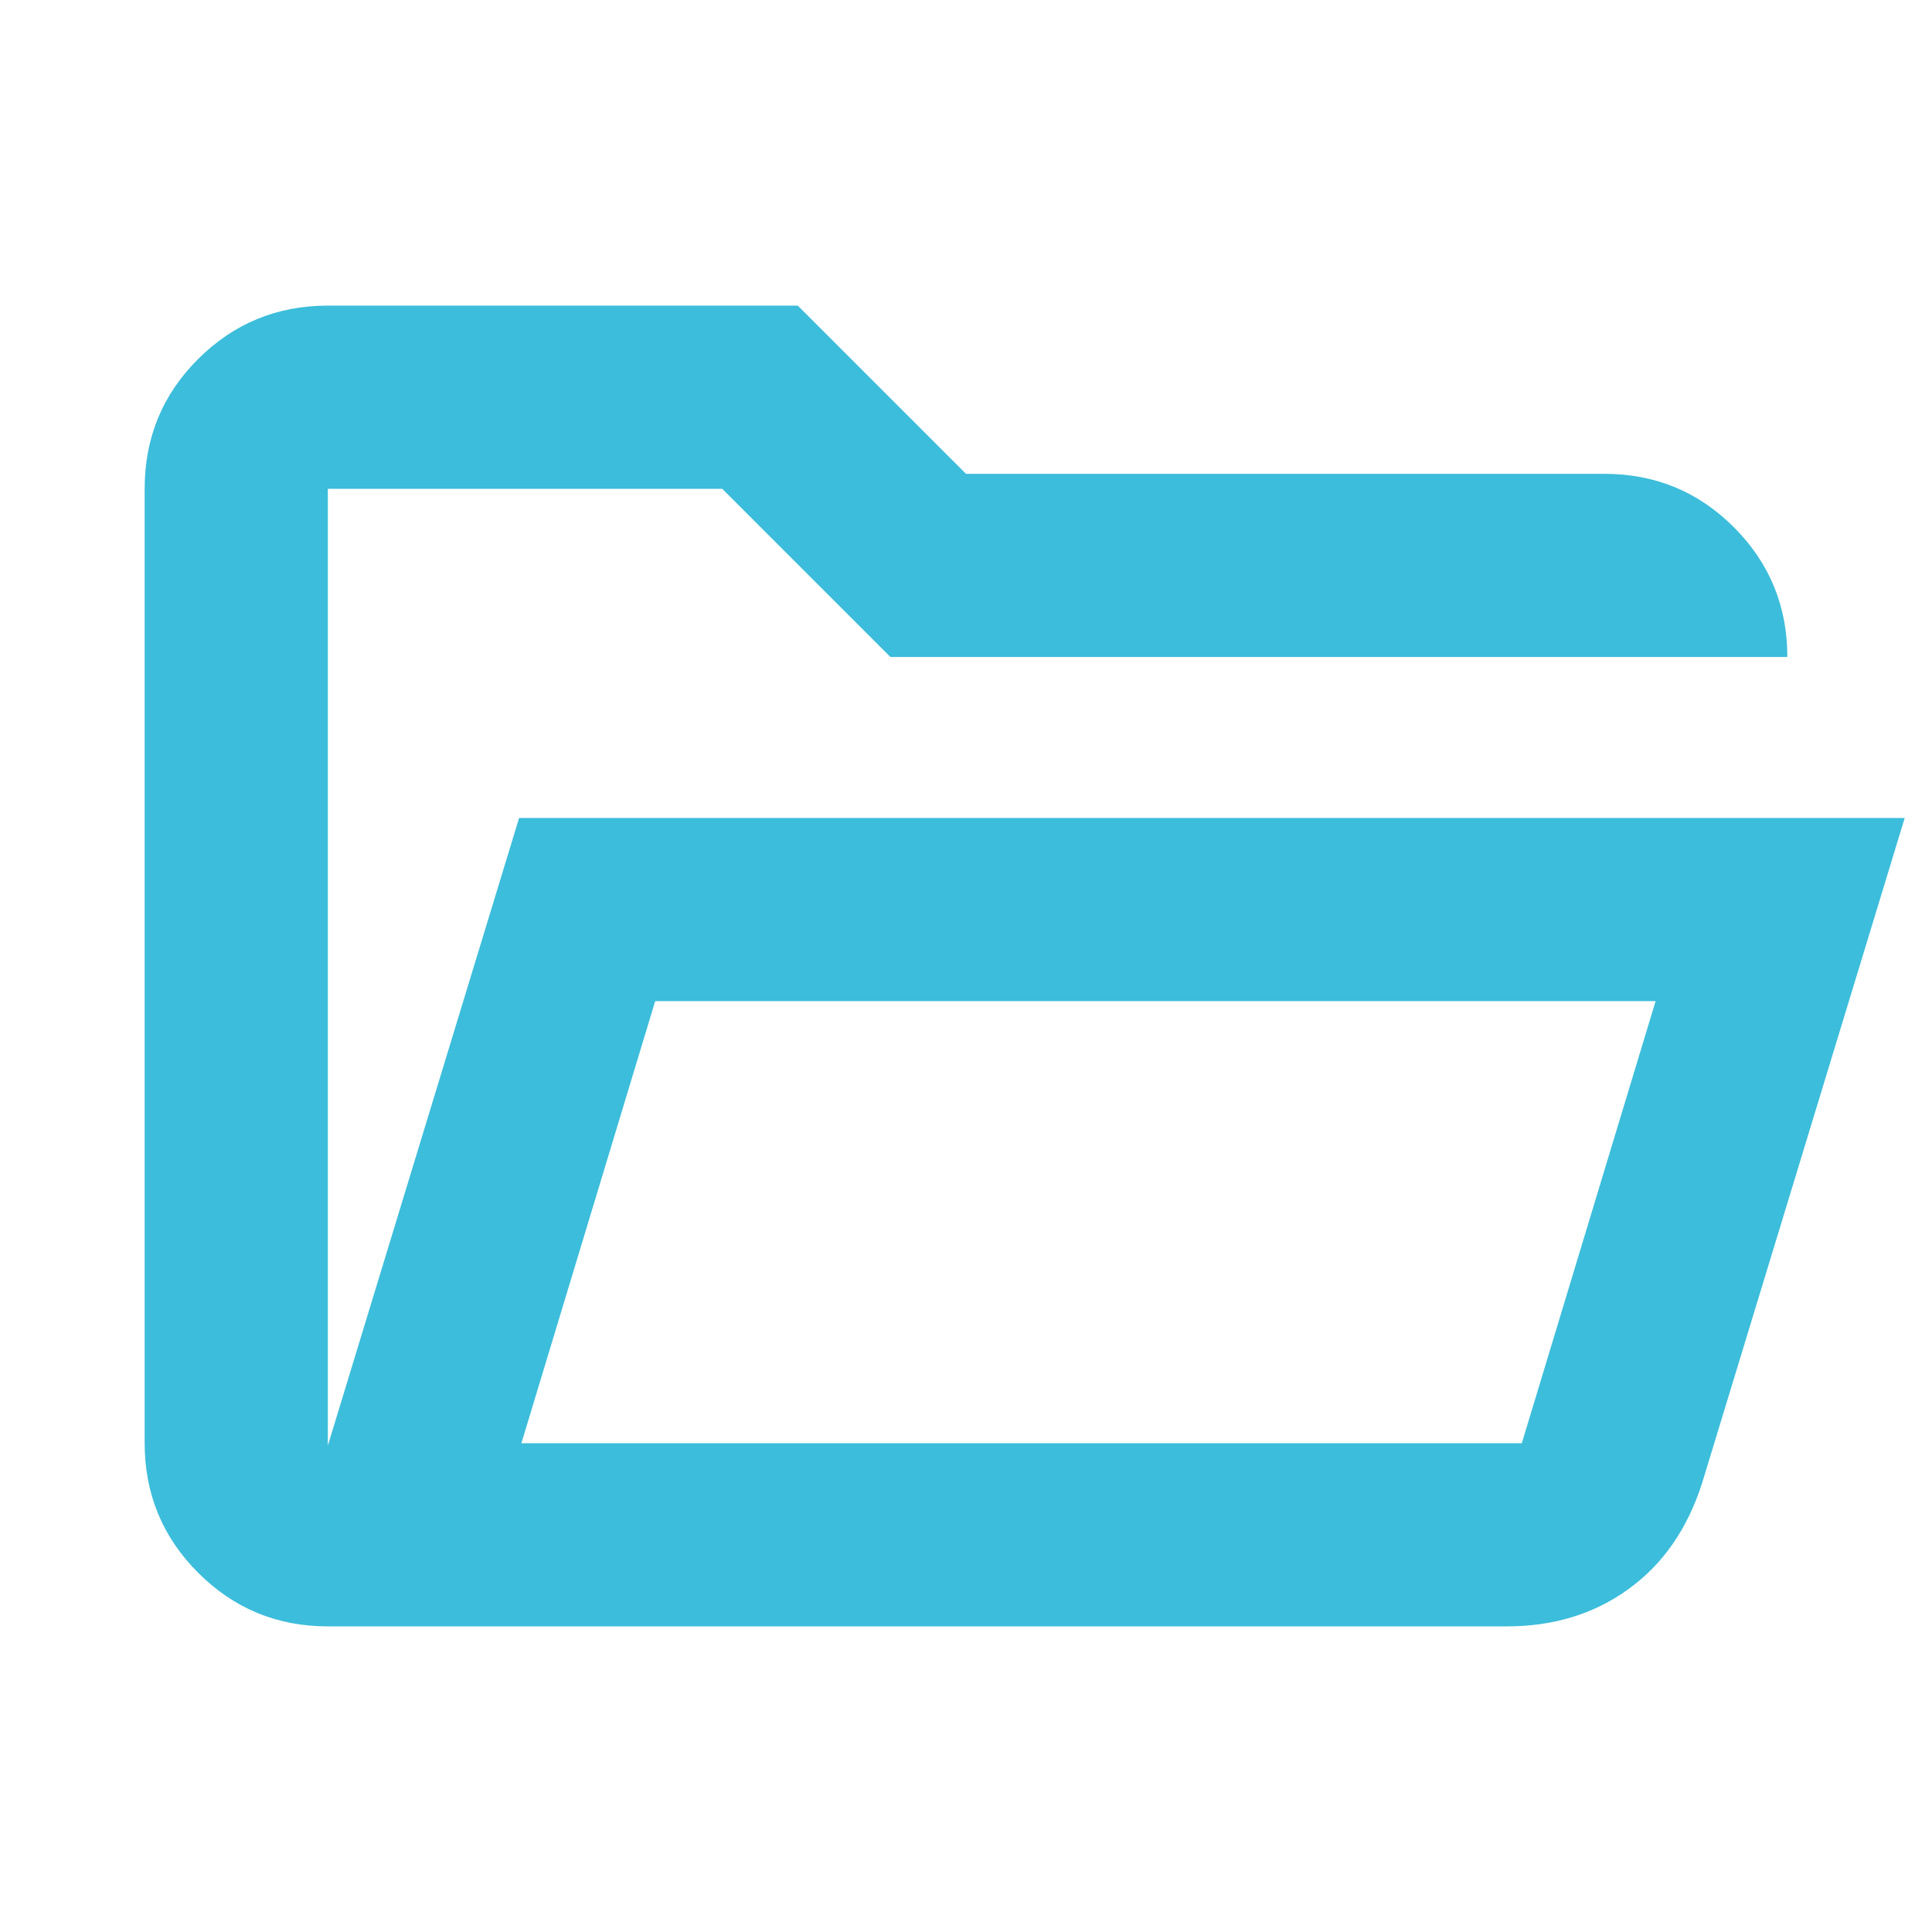 <svg width="16" height="16" viewBox="0 0 16 16" fill="none" xmlns="http://www.w3.org/2000/svg">
  <path
    d="M2.715 13.469C2.295 13.469 1.937 13.321 1.641 13.025C1.346 12.73 1.198 12.372 1.198 11.952V4.048C1.198 3.625 1.346 3.267 1.641 2.973C1.937 2.678 2.295 2.531 2.715 2.531H6.607L8 3.924H13.286C13.708 3.924 14.066 4.072 14.361 4.368C14.655 4.663 14.802 5.021 14.802 5.441H7.374L5.981 4.048H2.715V11.972L4.299 6.774H15.774L14.098 12.276C13.977 12.658 13.774 12.952 13.488 13.159C13.203 13.366 12.867 13.469 12.479 13.469H2.715ZM4.318 11.952H12.603L13.711 8.291H5.426L4.318 11.952Z"
    fill="#3CBDDB" />
</svg>
